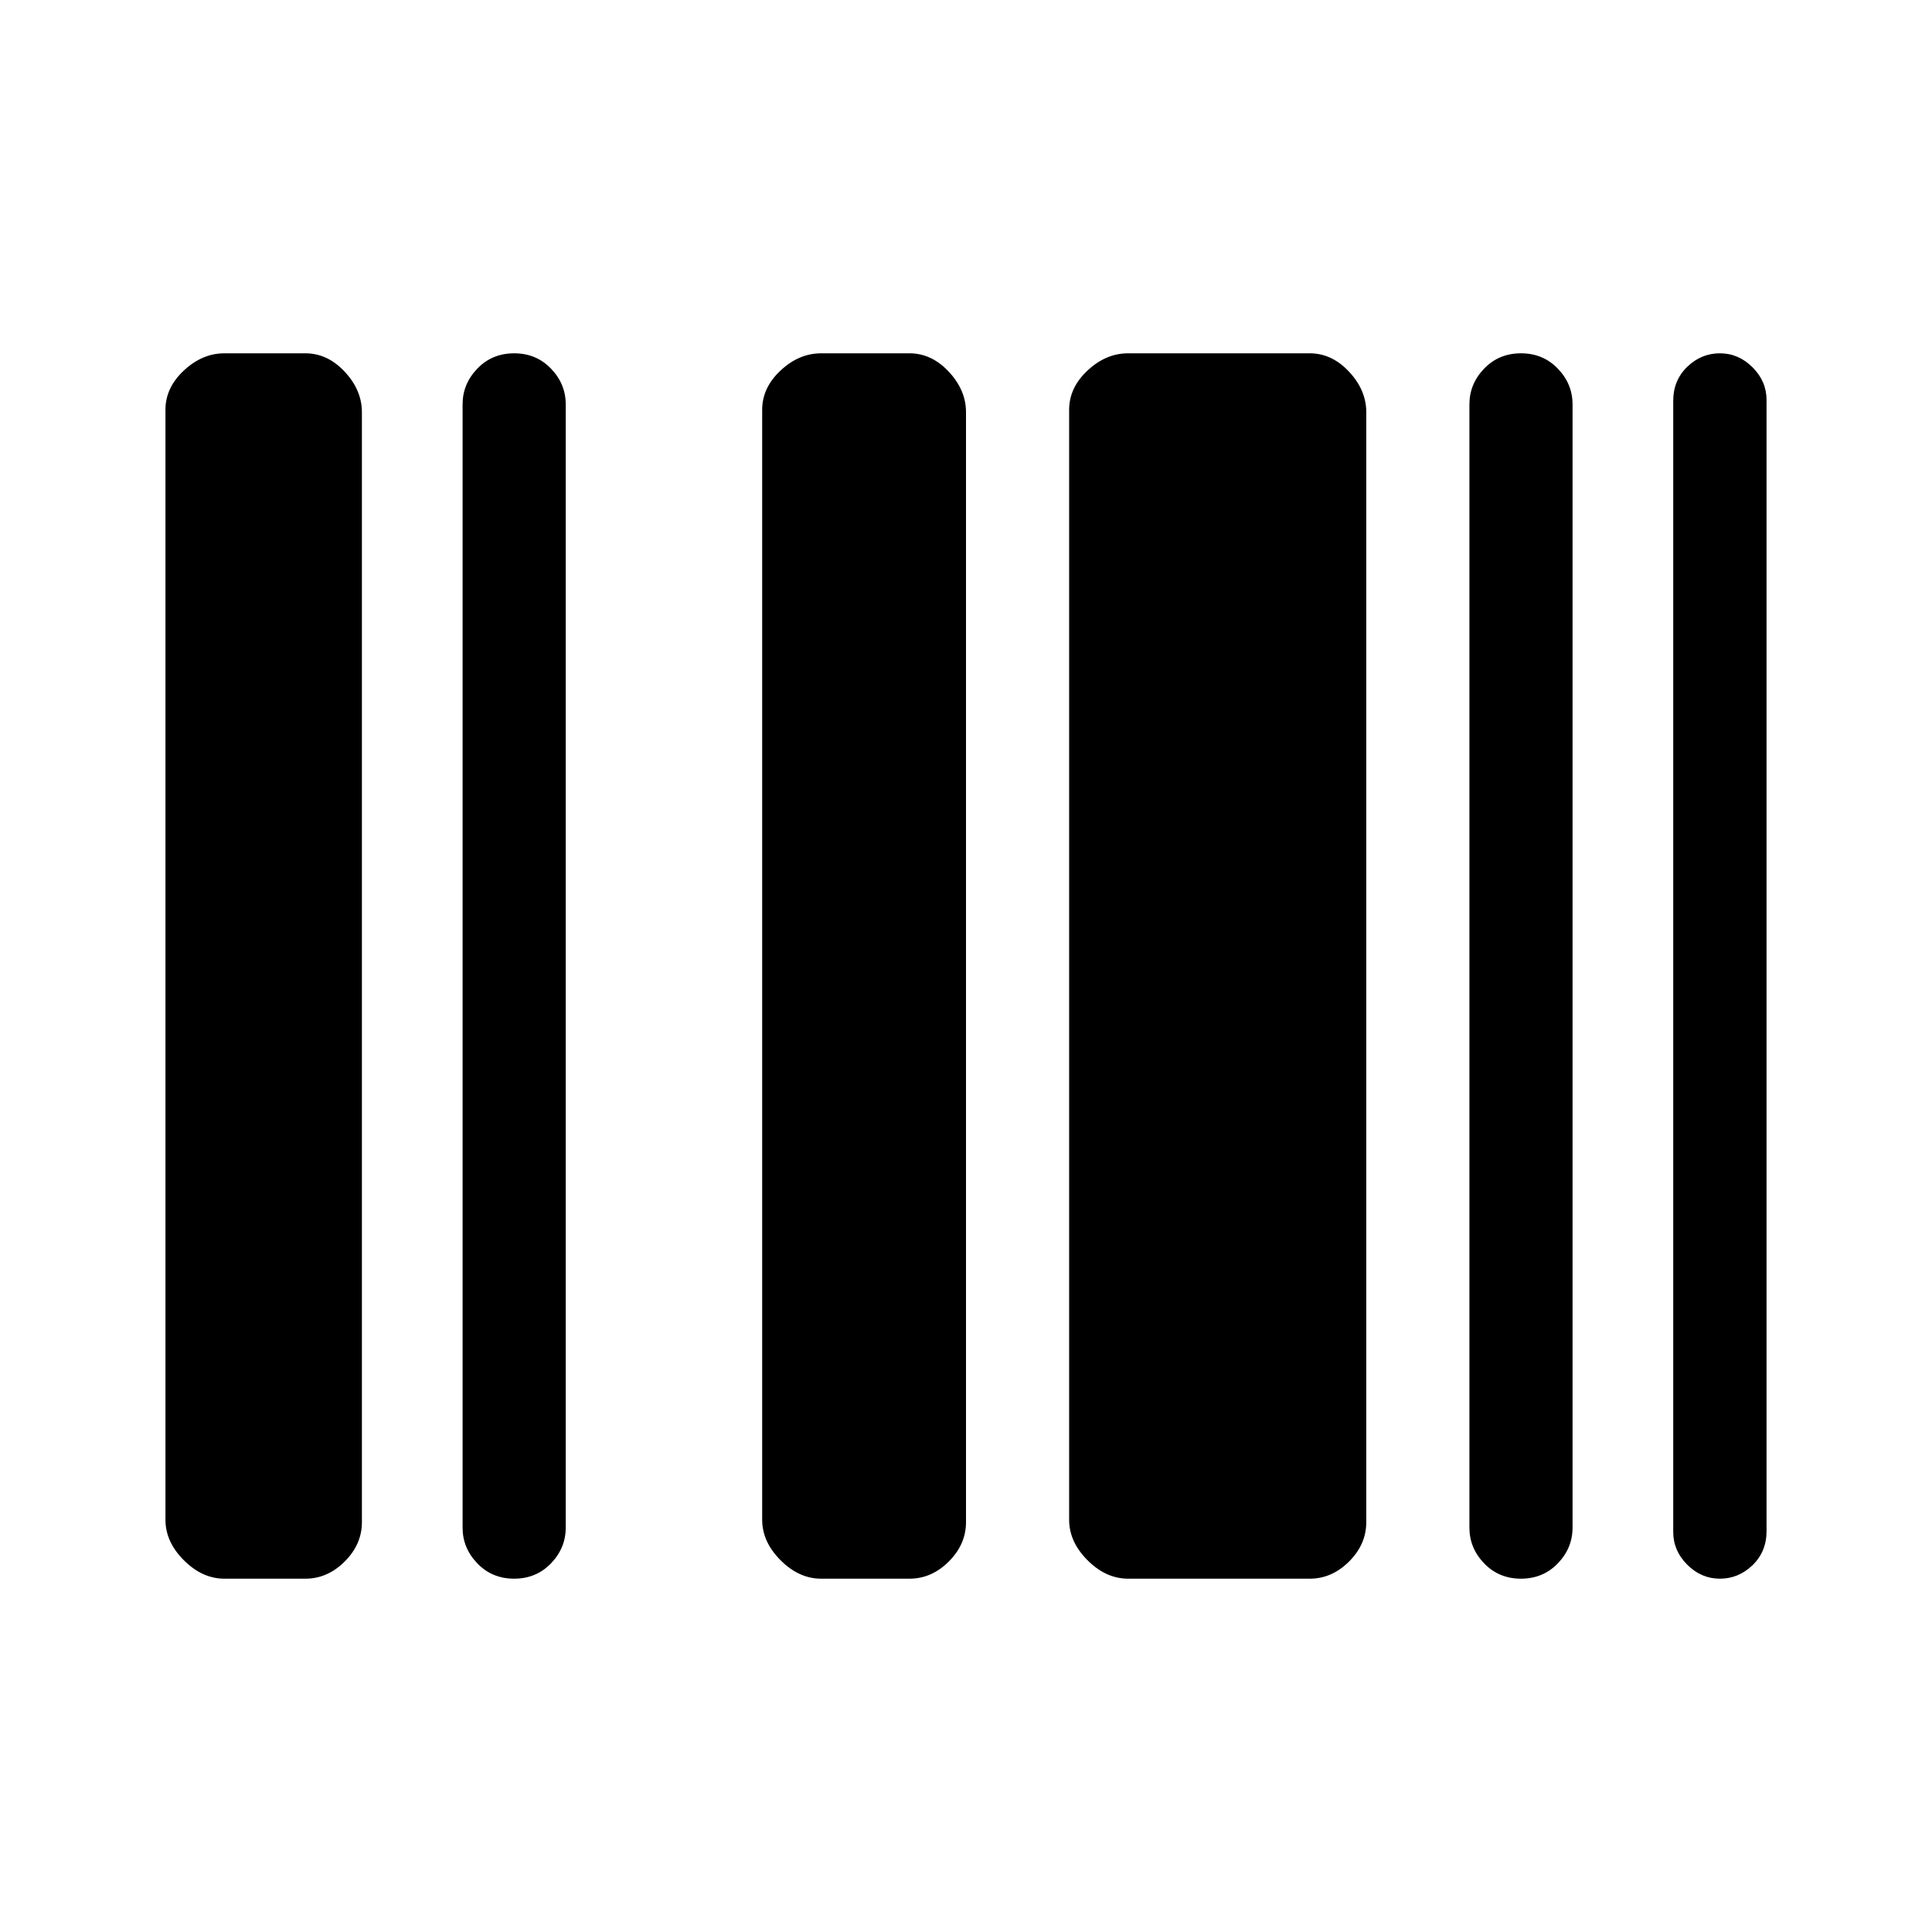 <?xml version="1.0" encoding="utf-8"?>
<svg xmlns="http://www.w3.org/2000/svg" height="48" viewBox="0 -960 960 960" width="48">
  <path d="M 111.497 -175.56 C 104.176 -175.56 97.465 -178.61 91.364 -184.71 C 85.263 -190.81 82.212 -197.52 82.212 -204.85 L 82.212 -756.38 C 82.212 -763.7 85.263 -770.21 91.364 -775.9 C 97.465 -781.6 104.176 -784.44 111.497 -784.44 L 151.764 -784.44 C 159.085 -784.44 165.593 -781.39 171.287 -775.29 C 176.982 -769.19 179.829 -762.48 179.829 -755.16 L 179.829 -203.62 C 179.829 -196.3 176.982 -189.8 171.287 -184.1 C 165.593 -178.41 159.085 -175.56 151.764 -175.56 L 111.497 -175.56 Z M 255.482 -175.56 C 248.161 -175.56 242.059 -178.1 237.179 -183.17 C 232.298 -188.25 229.857 -194.17 229.857 -200.93 L 229.857 -759.08 C 229.857 -765.84 232.298 -771.76 237.179 -776.83 C 242.059 -781.91 248.161 -784.44 255.482 -784.44 C 262.803 -784.44 268.904 -781.91 273.785 -776.83 C 278.666 -771.76 281.106 -765.84 281.106 -759.08 L 281.106 -200.93 C 281.106 -194.17 278.666 -188.25 273.785 -183.17 C 268.904 -178.1 262.803 -175.56 255.482 -175.56 Z M 408.008 -175.56 C 400.686 -175.56 393.975 -178.61 387.874 -184.71 C 381.773 -190.81 378.723 -197.52 378.723 -204.85 L 378.723 -756.38 C 378.723 -763.7 381.773 -770.21 387.874 -775.9 C 393.975 -781.6 400.686 -784.44 408.008 -784.44 L 451.935 -784.44 C 459.256 -784.44 465.764 -781.39 471.459 -775.29 C 477.153 -769.19 480 -762.48 480 -755.16 L 480 -203.62 C 480 -196.3 477.153 -189.8 471.459 -184.1 C 465.764 -178.41 459.256 -175.56 451.935 -175.56 L 408.008 -175.56 Z M 560.534 -175.56 C 553.212 -175.56 546.501 -178.61 540.4 -184.71 C 534.299 -190.81 531.249 -197.52 531.249 -204.85 L 531.249 -756.38 C 531.249 -763.7 534.299 -770.21 540.4 -775.9 C 546.501 -781.6 553.212 -784.44 560.534 -784.44 L 650.829 -784.44 C 658.15 -784.44 664.658 -781.39 670.352 -775.29 C 676.047 -769.19 678.894 -762.48 678.894 -755.16 L 678.894 -203.62 C 678.894 -196.3 676.047 -189.8 670.352 -184.1 C 664.658 -178.41 658.15 -175.56 650.829 -175.56 L 560.534 -175.56 Z M 755.767 -175.56 C 748.446 -175.56 742.345 -178.1 737.464 -183.17 C 732.583 -188.25 730.143 -194.17 730.143 -200.93 L 730.143 -759.08 C 730.143 -765.84 732.583 -771.76 737.464 -776.83 C 742.345 -781.91 748.446 -784.44 755.767 -784.44 C 763.088 -784.44 769.189 -781.91 774.07 -776.83 C 778.951 -771.76 781.391 -765.84 781.391 -759.08 L 781.391 -200.93 C 781.391 -194.17 778.951 -188.25 774.07 -183.17 C 769.189 -178.1 763.088 -175.56 755.767 -175.56 Z M 854.604 -175.56 C 848.421 -175.56 843.012 -177.88 838.375 -182.52 C 833.738 -187.15 831.42 -192.56 831.42 -198.74 L 831.42 -760.81 C 831.42 -767.62 833.738 -773.26 838.375 -777.73 C 843.012 -782.21 848.421 -784.44 854.604 -784.44 C 860.787 -784.44 866.196 -782.13 870.833 -777.49 C 875.469 -772.85 877.788 -767.44 877.788 -761.26 L 877.788 -199.21 C 877.788 -192.39 875.469 -186.75 870.833 -182.27 C 866.196 -177.8 860.787 -175.56 854.604 -175.56 Z" style=""/>
</svg>